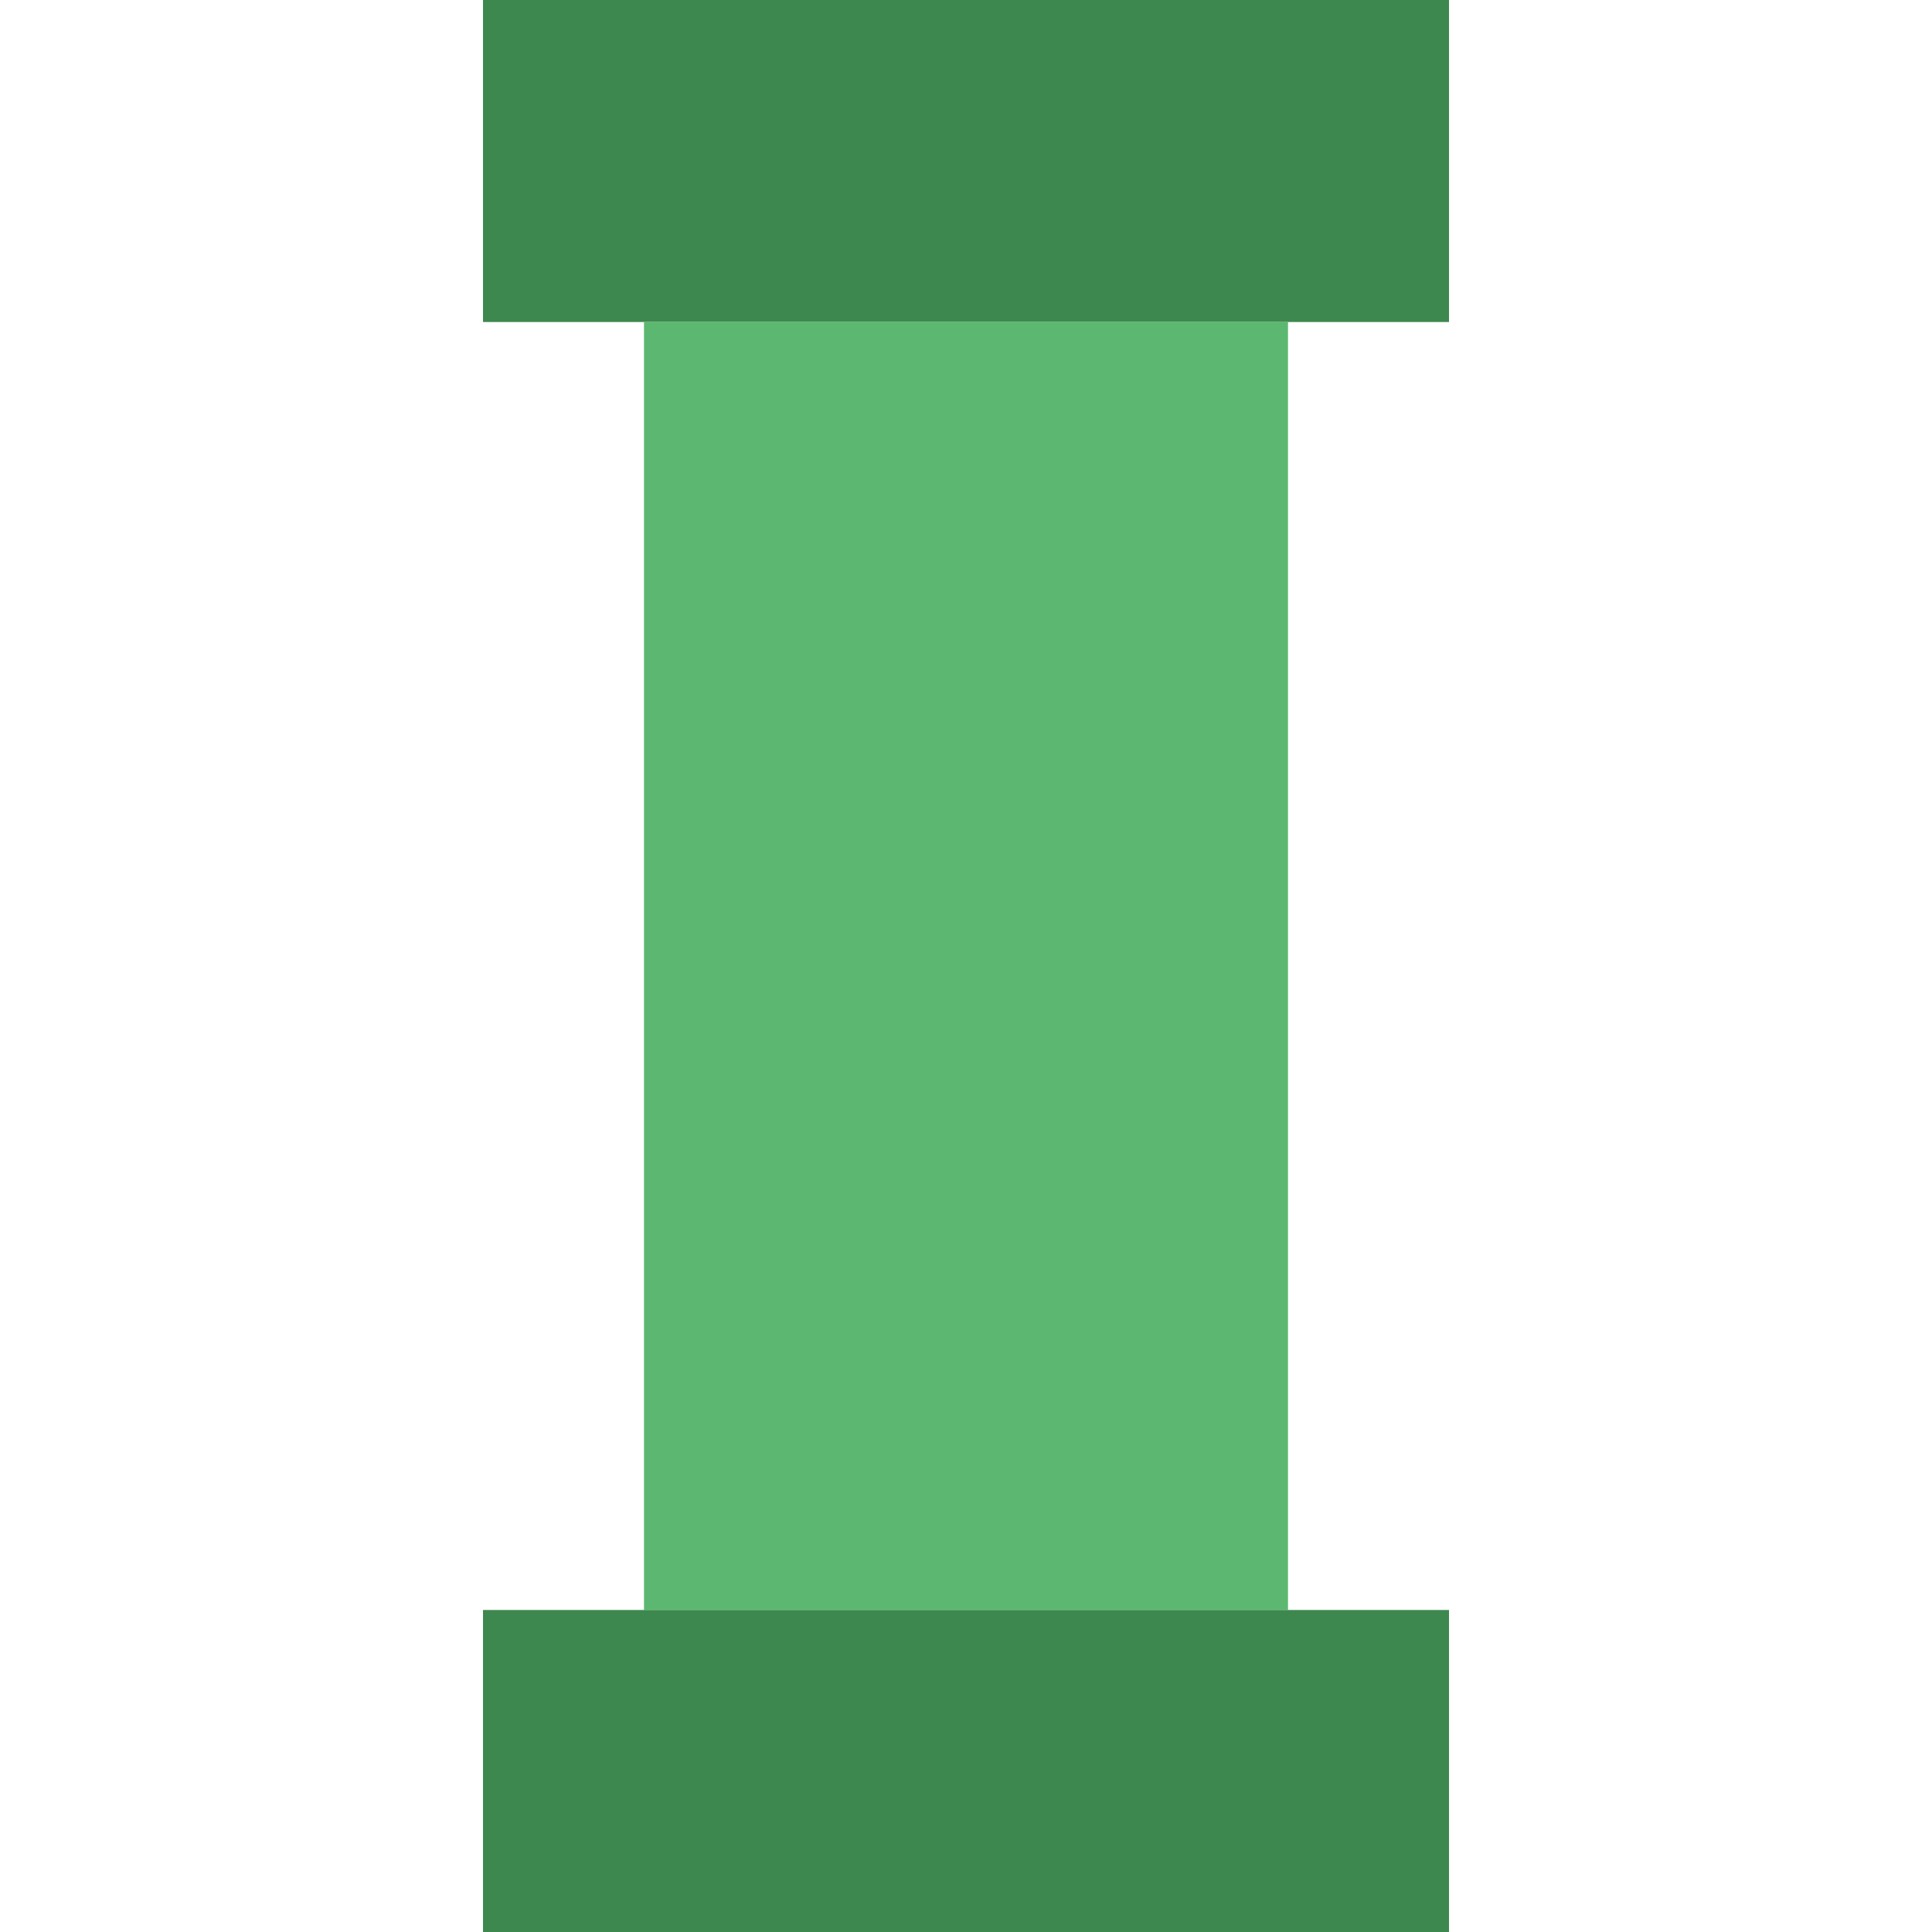<svg width="100" height="100" viewBox="0 0 100 100" fill="none" xmlns="http://www.w3.org/2000/svg">
<path d="M25 0H75V16.667H25V0Z" fill="#3D884E"/>
<path d="M33.333 16.667H66.667V83.333H33.333V16.667Z" fill="#5CB870"/>
<path d="M25 83.333H75V100H25V83.333Z" fill="#3D884E"/>
</svg>
